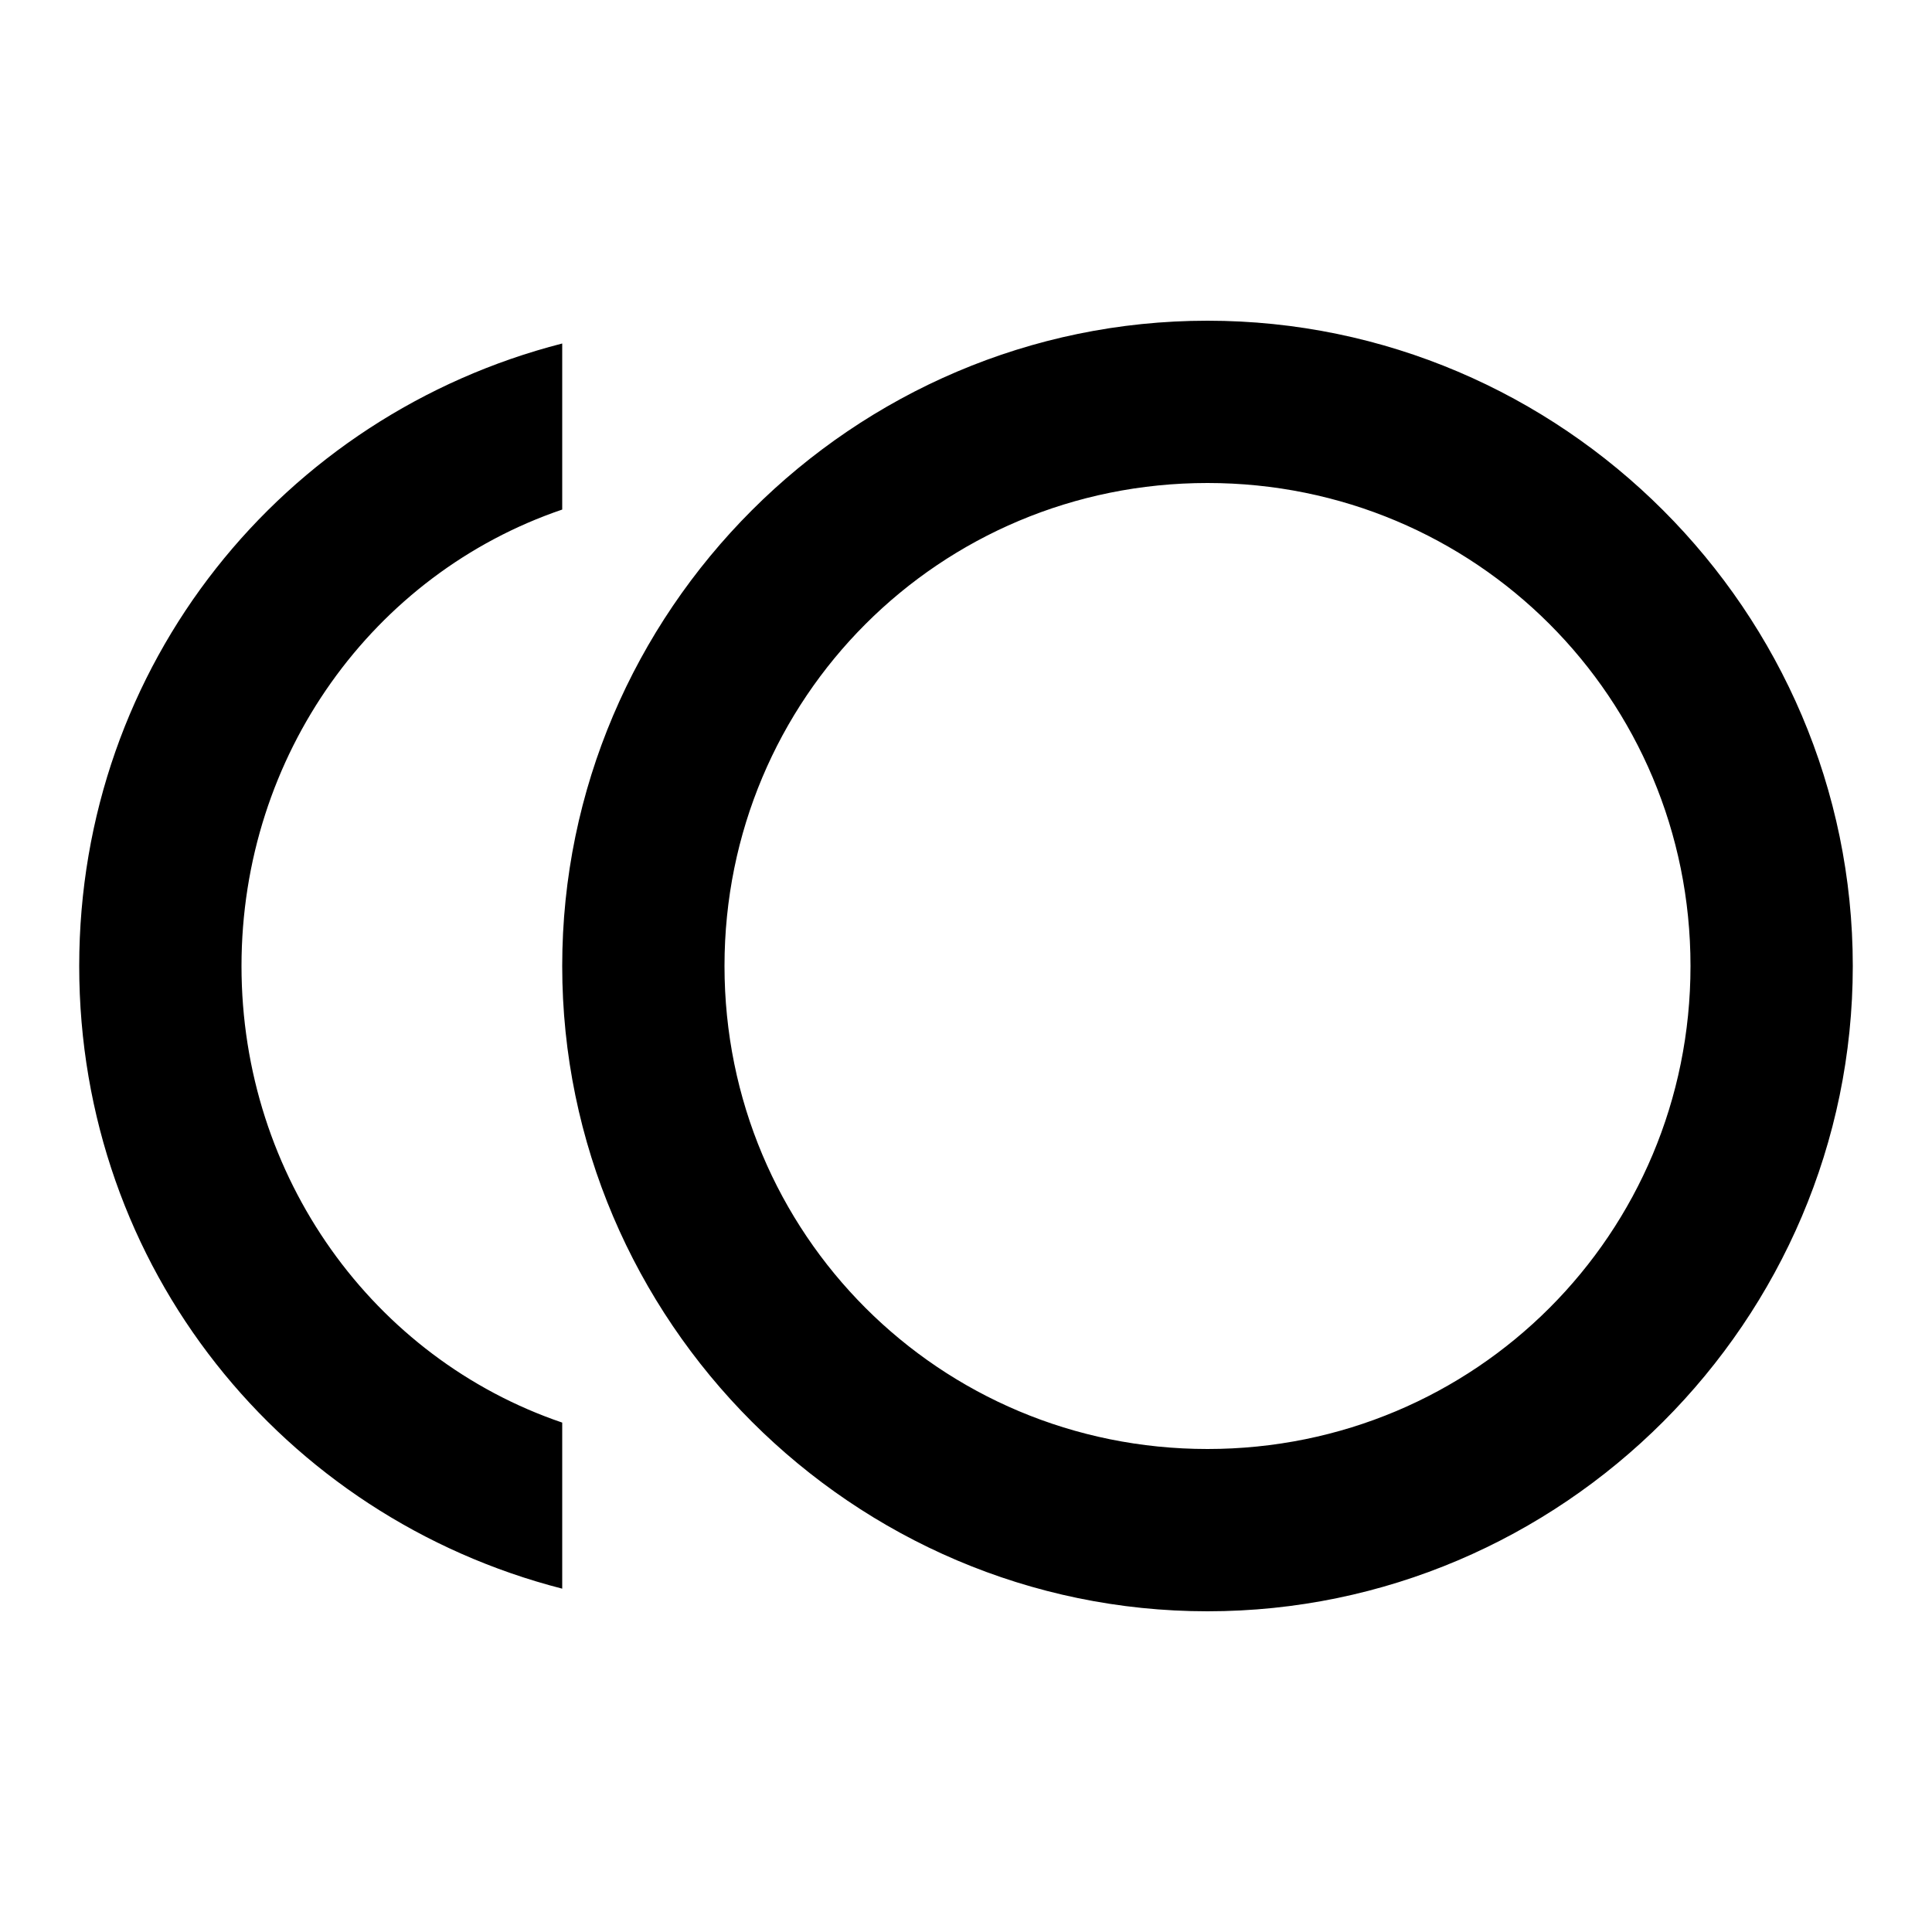 <!-- Generated by IcoMoon.io -->
<svg version="1.1" xmlns="http://www.w3.org/2000/svg" width="24" height="24" viewBox="0 0 24 24">
<title>toll</title>
<path d="M3 12c0 2.625 1.641 4.875 3.984 5.672v2.063c-3.469-0.891-6-3.984-6-7.734s2.531-6.844 6-7.734v2.063c-2.344 0.797-3.984 3.047-3.984 5.672zM15 18c3.328 0 6-2.672 6-6s-2.672-6-6-6-6 2.672-6 6 2.672 6 6 6zM15 3.984c4.406 0 8.016 3.609 8.016 8.016s-3.609 8.016-8.016 8.016-8.016-3.609-8.016-8.016 3.609-8.016 8.016-8.016z"></path>
</svg>
